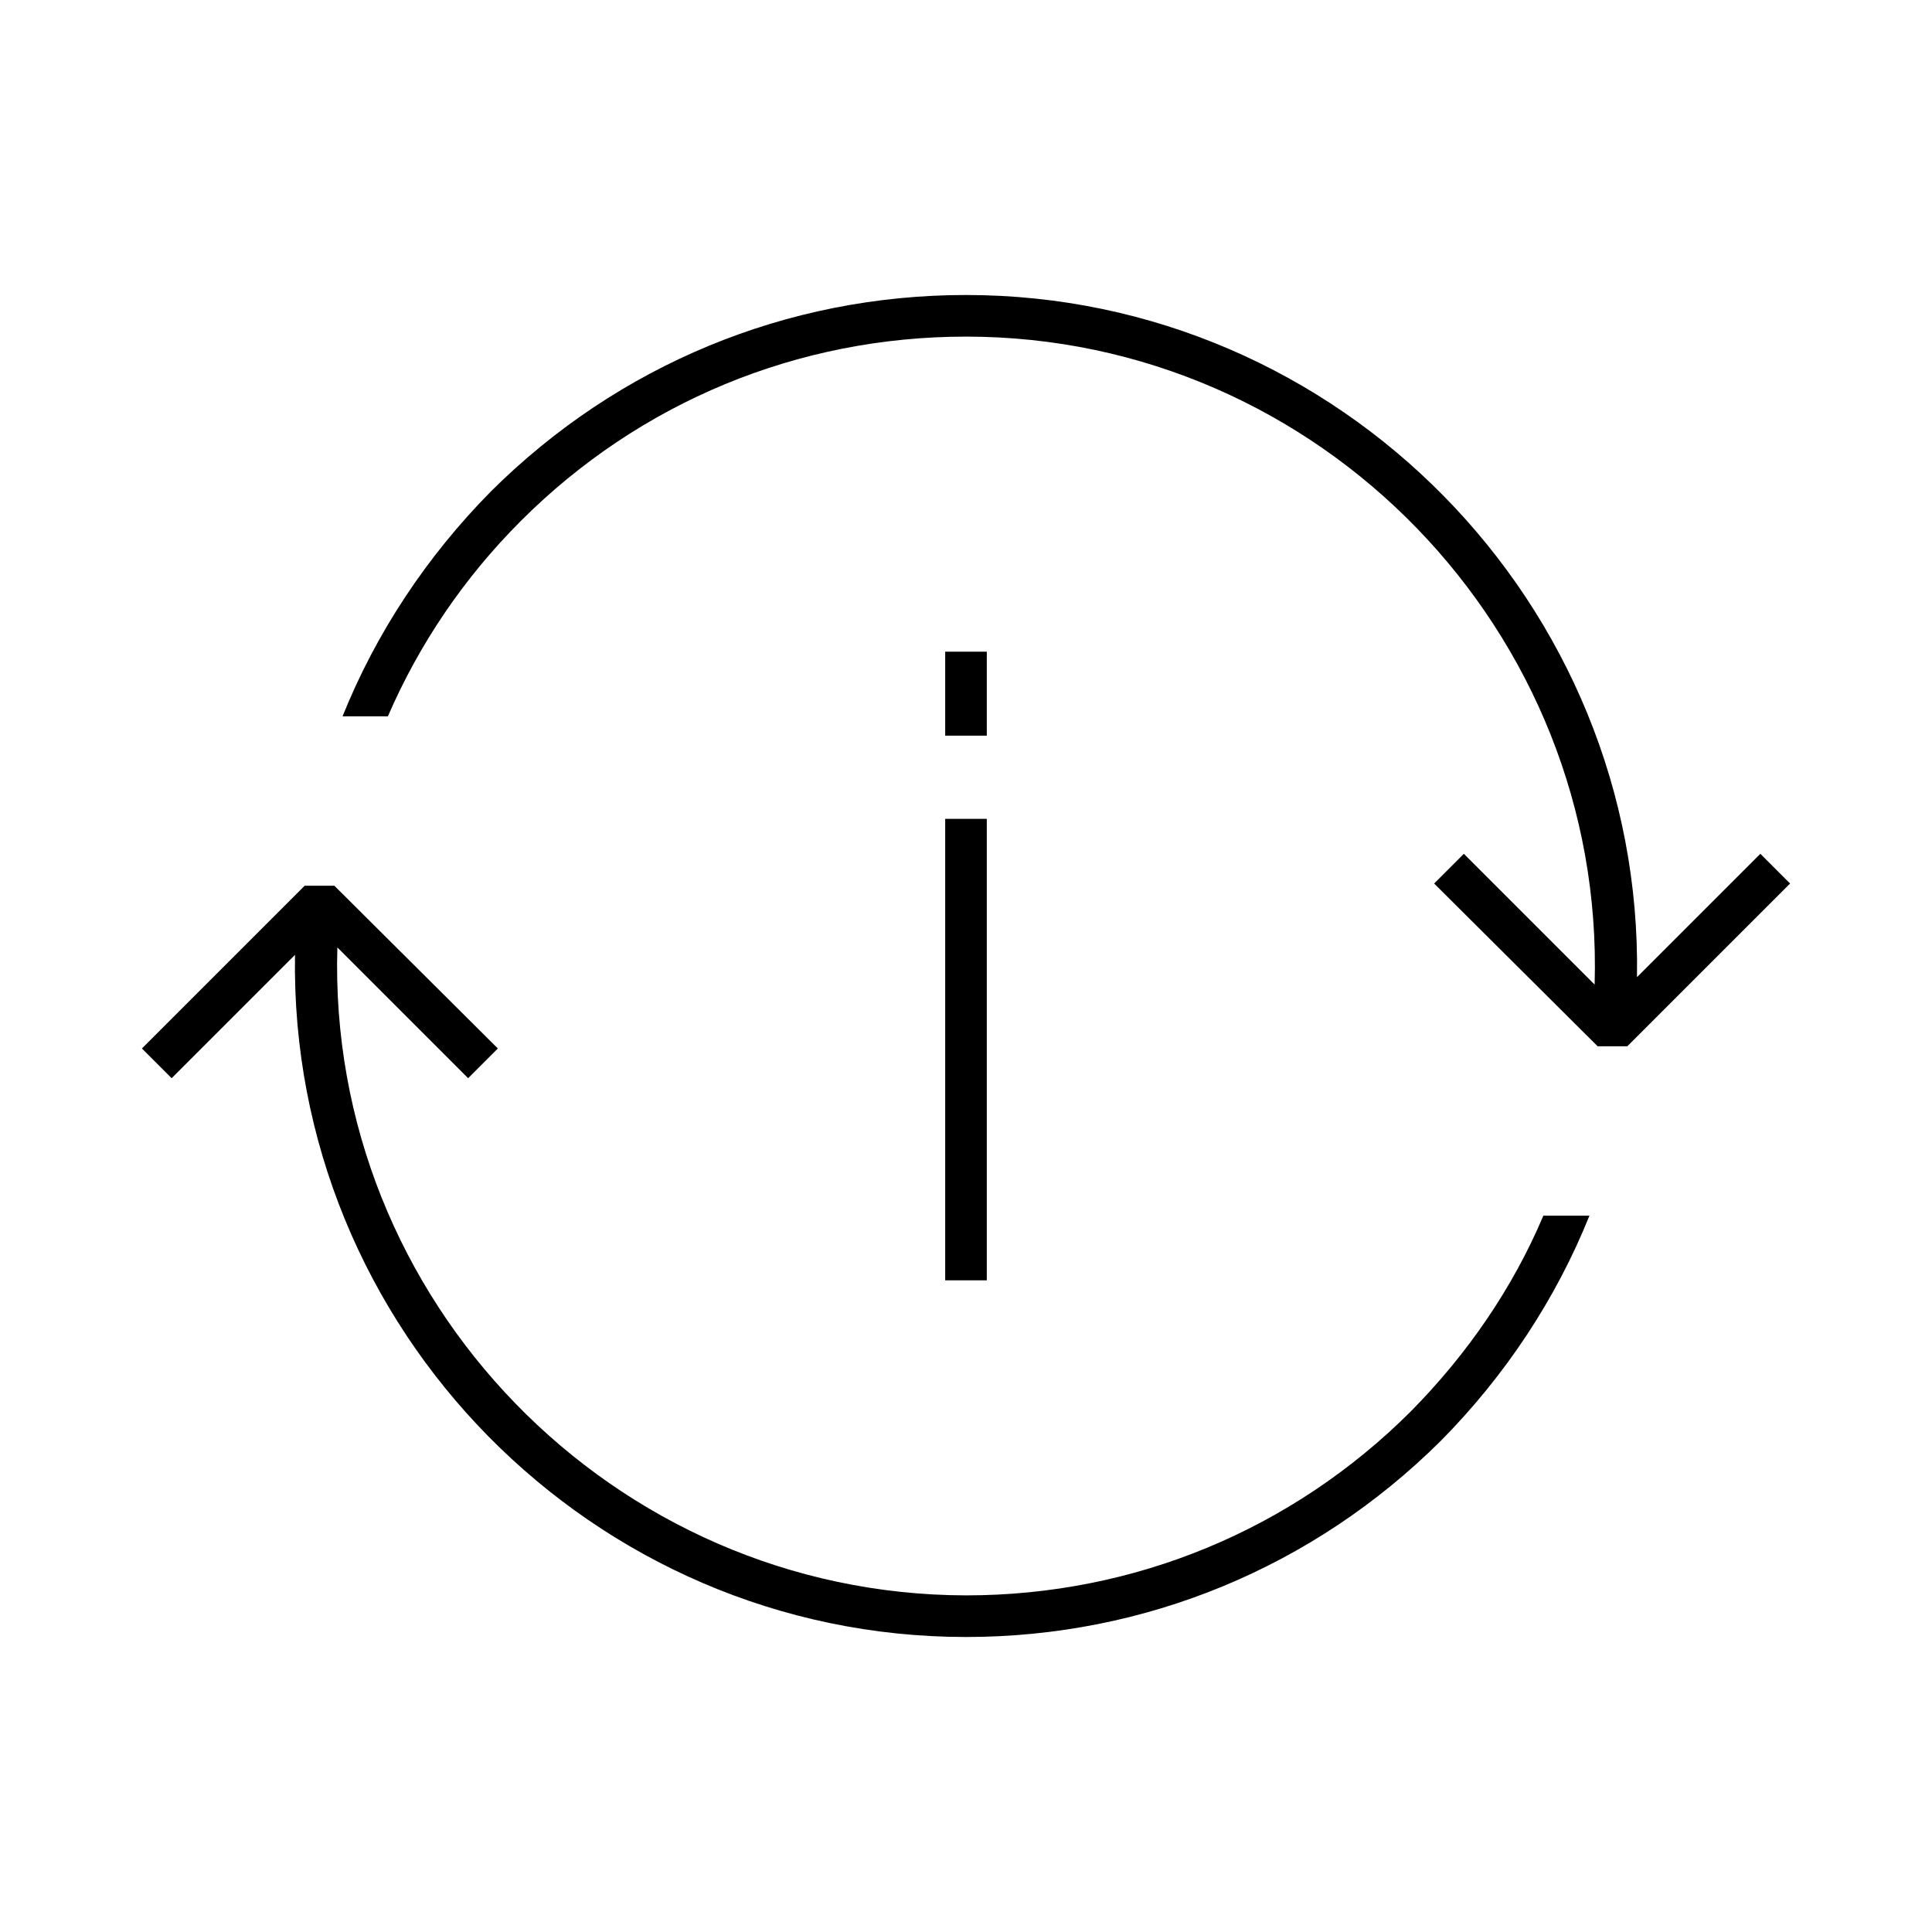 <?xml version="1.0" encoding="UTF-8"?>
<!DOCTYPE svg PUBLIC "-//W3C//DTD SVG 1.1//EN" "http://www.w3.org/Graphics/SVG/1.1/DTD/svg11.dtd">
<!-- Creator: CorelDRAW X7 -->
<svg xmlns="http://www.w3.org/2000/svg" xml:space="preserve" width="100%" height="100%" version="1.1" style="shape-rendering:geometricPrecision; text-rendering:geometricPrecision; image-rendering:optimizeQuality; fill-rule:evenodd; clip-rule:evenodd"
viewBox="0 0 2600 2600"
 xmlns:xlink="http://www.w3.org/1999/xlink">
 <defs>
  <style type="text/css">
   <![CDATA[
    .fil1 {fill:none}
    .fil0 {fill:black}
   ]]>
  </style>
 </defs>
 <g id="Layer_x0020_1">
  <g id="_2307284707744">
   <path class="fil0" d="M454 1275l176 176 40 -40 -220 -219 -40 0 -219 219 40 40 166 -166c-8,503 400,918 903,918 241,0 468,-94 639,-264 87,-88 155,-191 200,-303l-62 0c-41,97 -102,186 -178,263 -160,160 -373,248 -599,248 -475,-1 -860,-397 -846,-872zm874 -285l-56 0 0 -113 56 0 0 113zm-56 733l0 -621 56 0 0 621 -56 0zm931 -408l166 -166 40 40 -219 219 -40 0 -220 -219 40 -40 176 176c14,-475 -370,-872 -846,-872 -226,0 -439,88 -599,248 -77,77 -137,166 -179,263l-61 0c45,-112 113,-215 200,-303 171,-170 398,-264 639,-264 503,0 911,416 903,918z"/>
   <rect class="fil1" width="2600" height="2600"/>
  </g>
 </g>
</svg>
